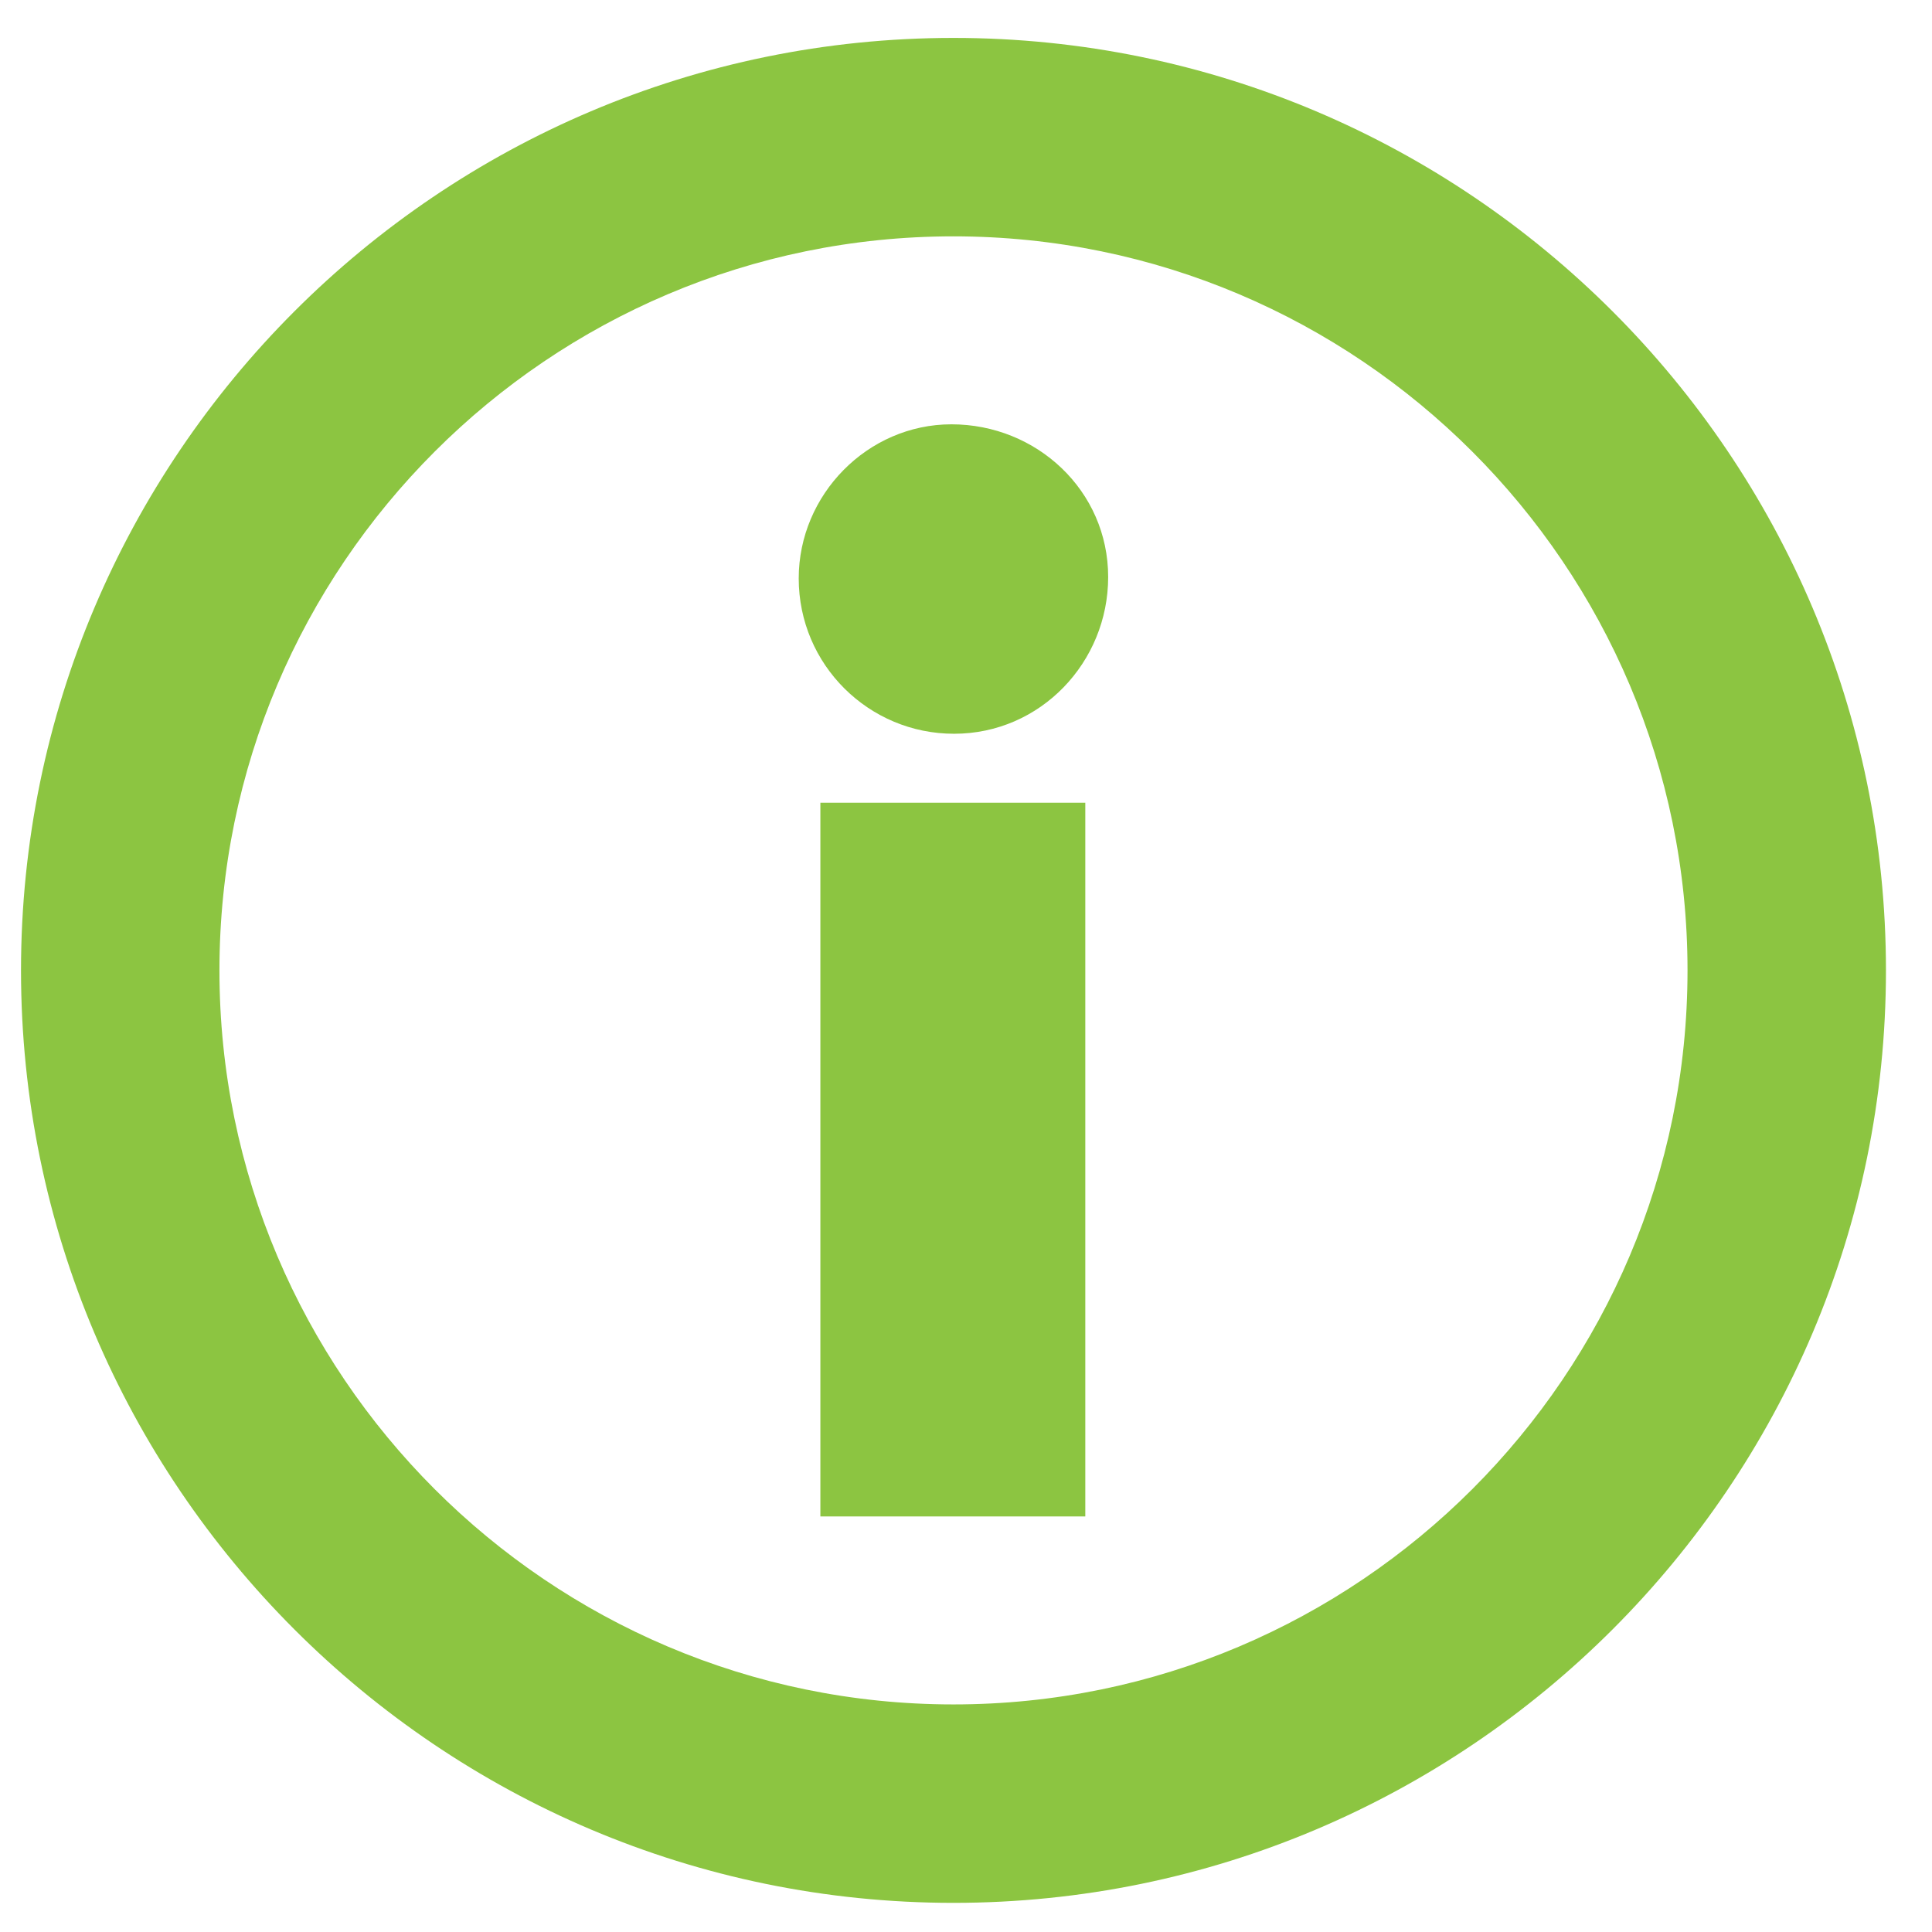 <?xml version="1.0" encoding="utf-8"?>
<!-- Generator: Adobe Illustrator 15.0.0, SVG Export Plug-In  -->
<!DOCTYPE svg PUBLIC "-//W3C//DTD SVG 1.1//EN" "http://www.w3.org/Graphics/SVG/1.1/DTD/svg11.dtd">
<svg version="1.1"
	 xmlns="http://www.w3.org/2000/svg" xmlns:xlink="http://www.w3.org/1999/xlink" xmlns:a="http://ns.adobe.com/AdobeSVGViewerExtensions/3.0/"
	 x="0px" y="0px" width="24px" height="24px" viewBox="-0.261 -0.471 24 24" enable-background="new -0.261 -0.471 24 24"
	 xml:space="preserve">
<defs>
</defs>
<path fill="#8CC541" d="M11.583,23.167C5.196,23.167,0,17.971,0,11.584C0,5.196,5.196,0,11.583,0
	c6.388,0,11.584,5.196,11.584,11.584C23.167,17.971,17.971,23.167,11.583,23.167z M11.583,2.465c-5.027,0-9.118,4.091-9.118,9.119
	c0,5.027,4.091,9.118,9.118,9.118c5.028,0,9.119-4.091,9.119-9.118C20.702,6.556,16.611,2.465,11.583,2.465z"/>
<path fill="#8CC541" d="M9.661,6.714c0-1.041,0.856-1.914,1.897-1.914c1.058,0,1.947,0.823,1.947,1.897
	c0,1.058-0.84,1.947-1.914,1.947C10.534,8.645,9.661,7.789,9.661,6.714z M9.93,18.367V9.501h3.291v8.866H9.93z"/>
</svg>
